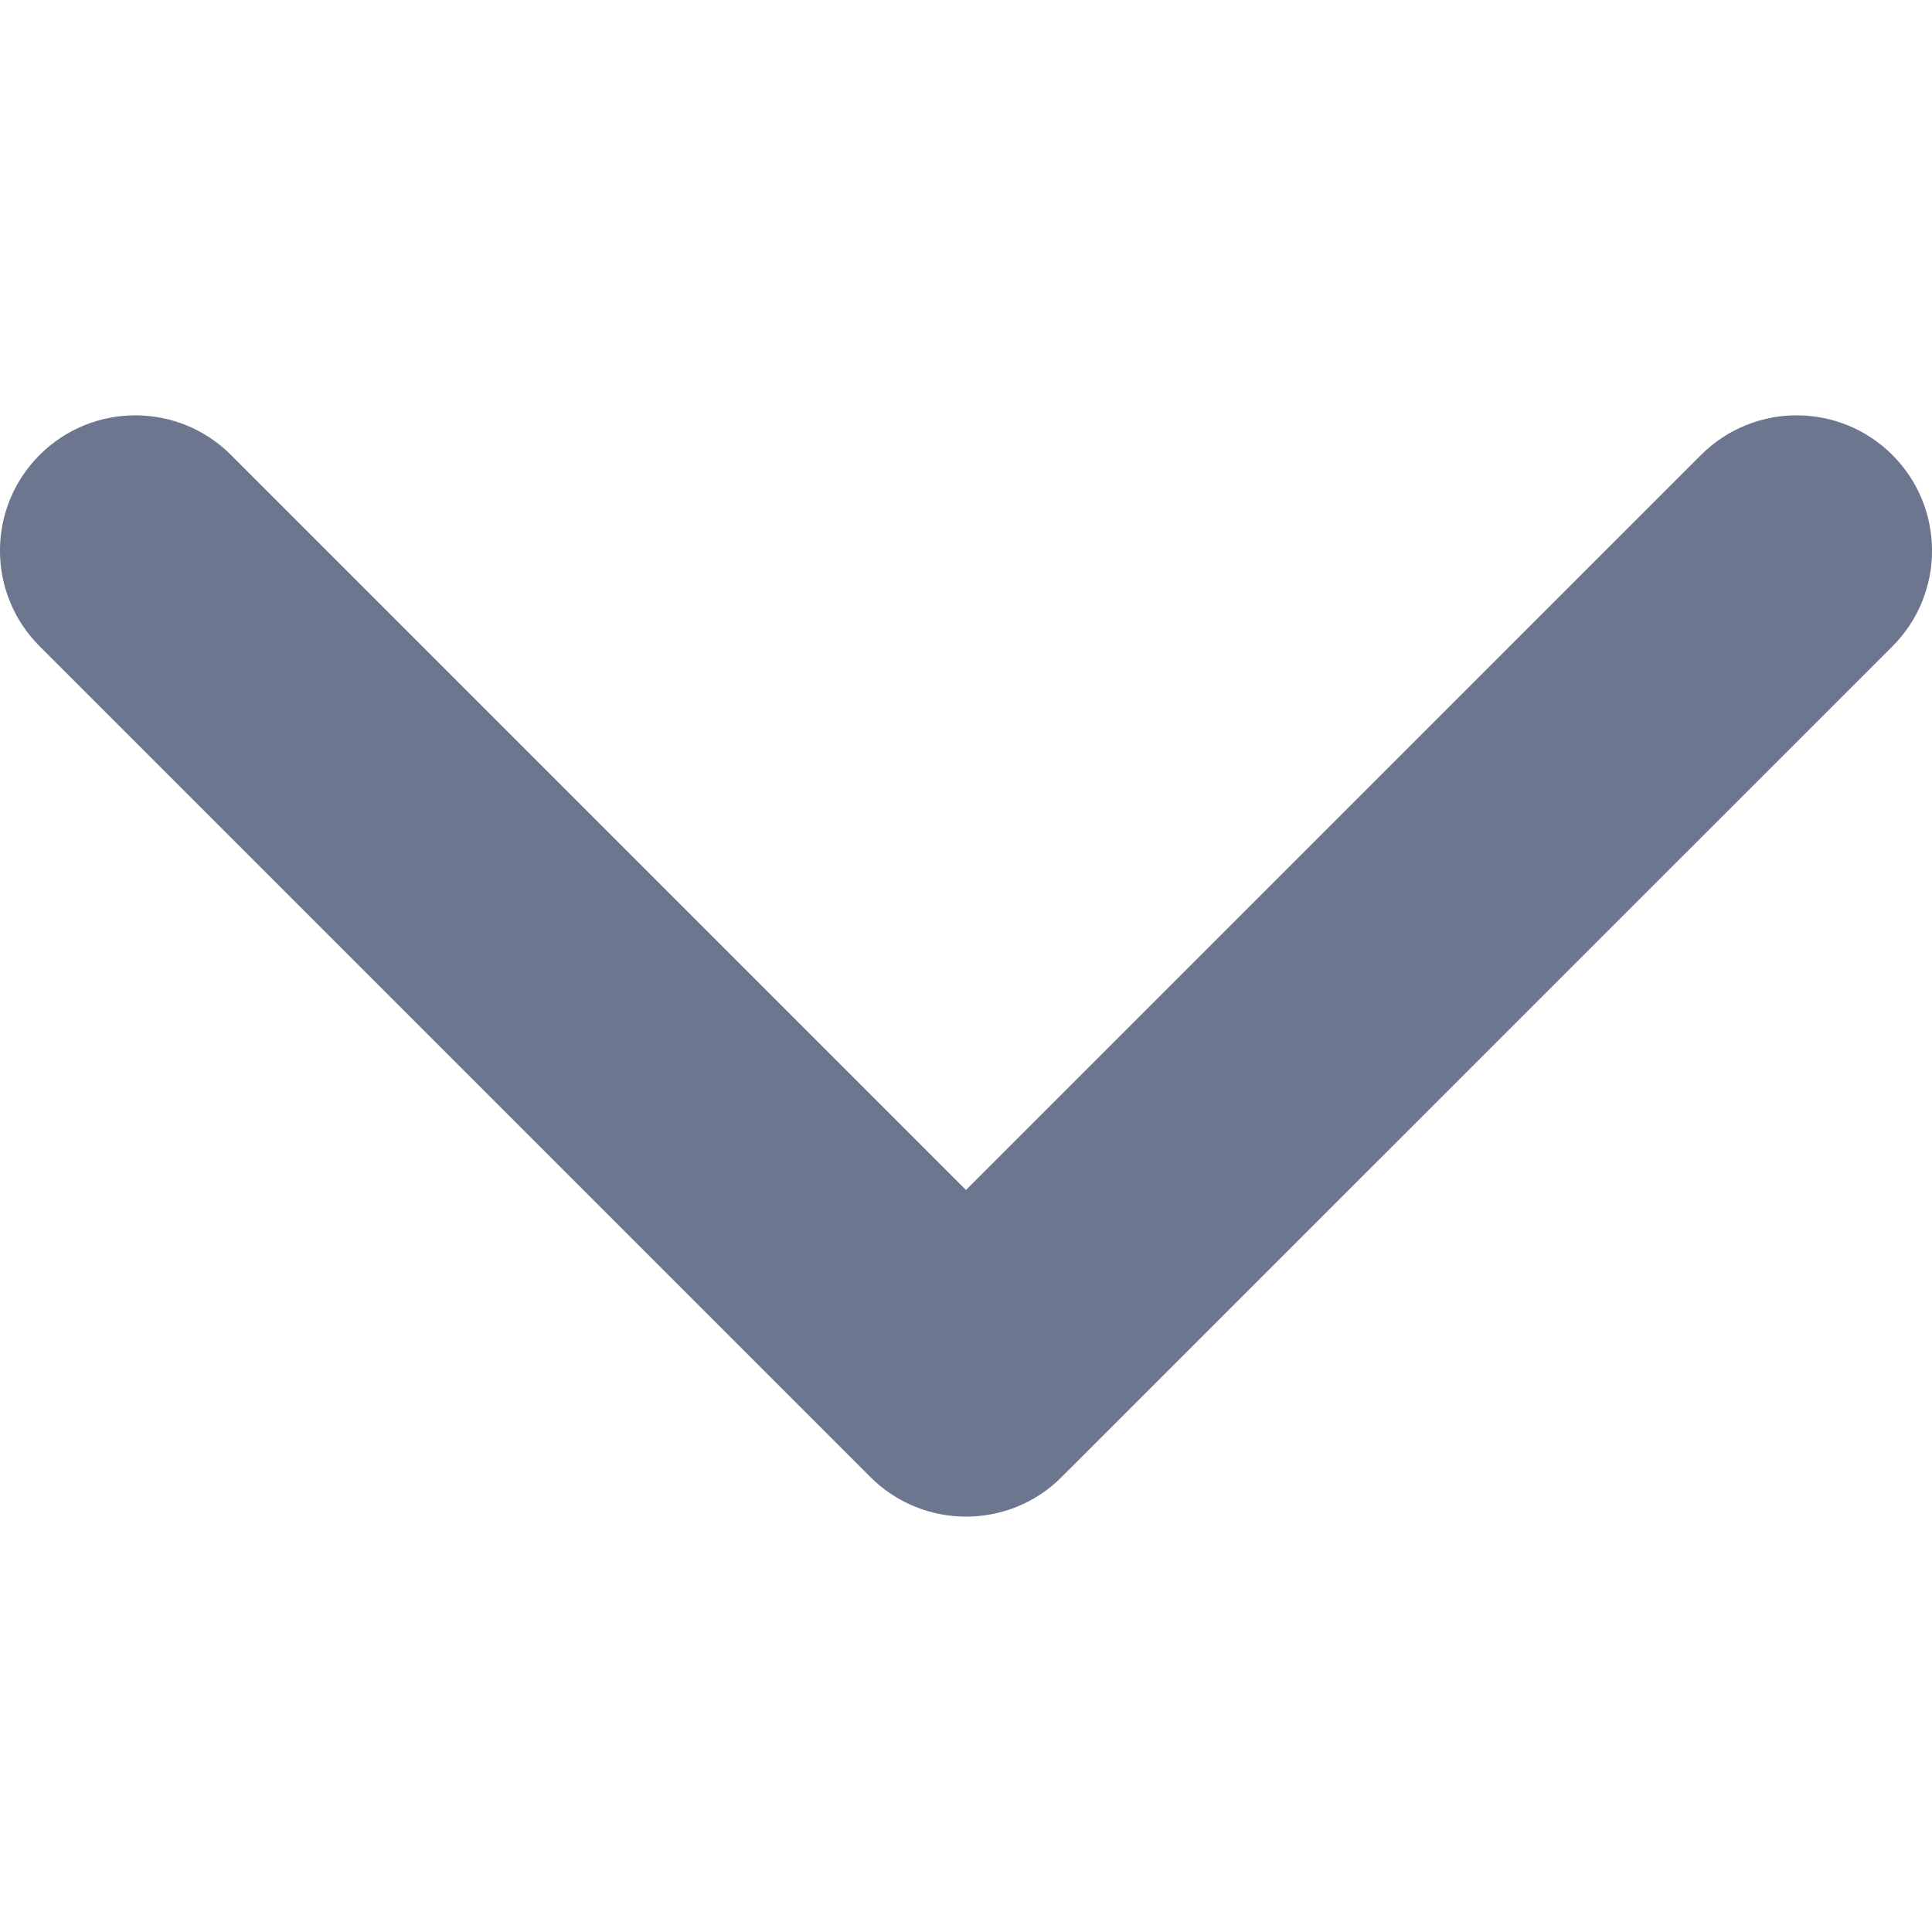 <svg width="14" height="14" viewBox="0 0 14 14" fill="none" xmlns="http://www.w3.org/2000/svg">
<path d="M7 10.99C6.749 10.99 6.498 10.894 6.307 10.703L0.287 4.683C-0.096 4.3 -0.096 3.68 0.287 3.297C0.67 2.914 1.291 2.914 1.674 3.297L7 8.623L12.326 3.297C12.709 2.914 13.33 2.914 13.713 3.297C14.096 3.68 14.096 4.301 13.713 4.684L7.693 10.703C7.502 10.895 7.251 10.99 7 10.99Z" fill="#6D768F"/>
</svg>
